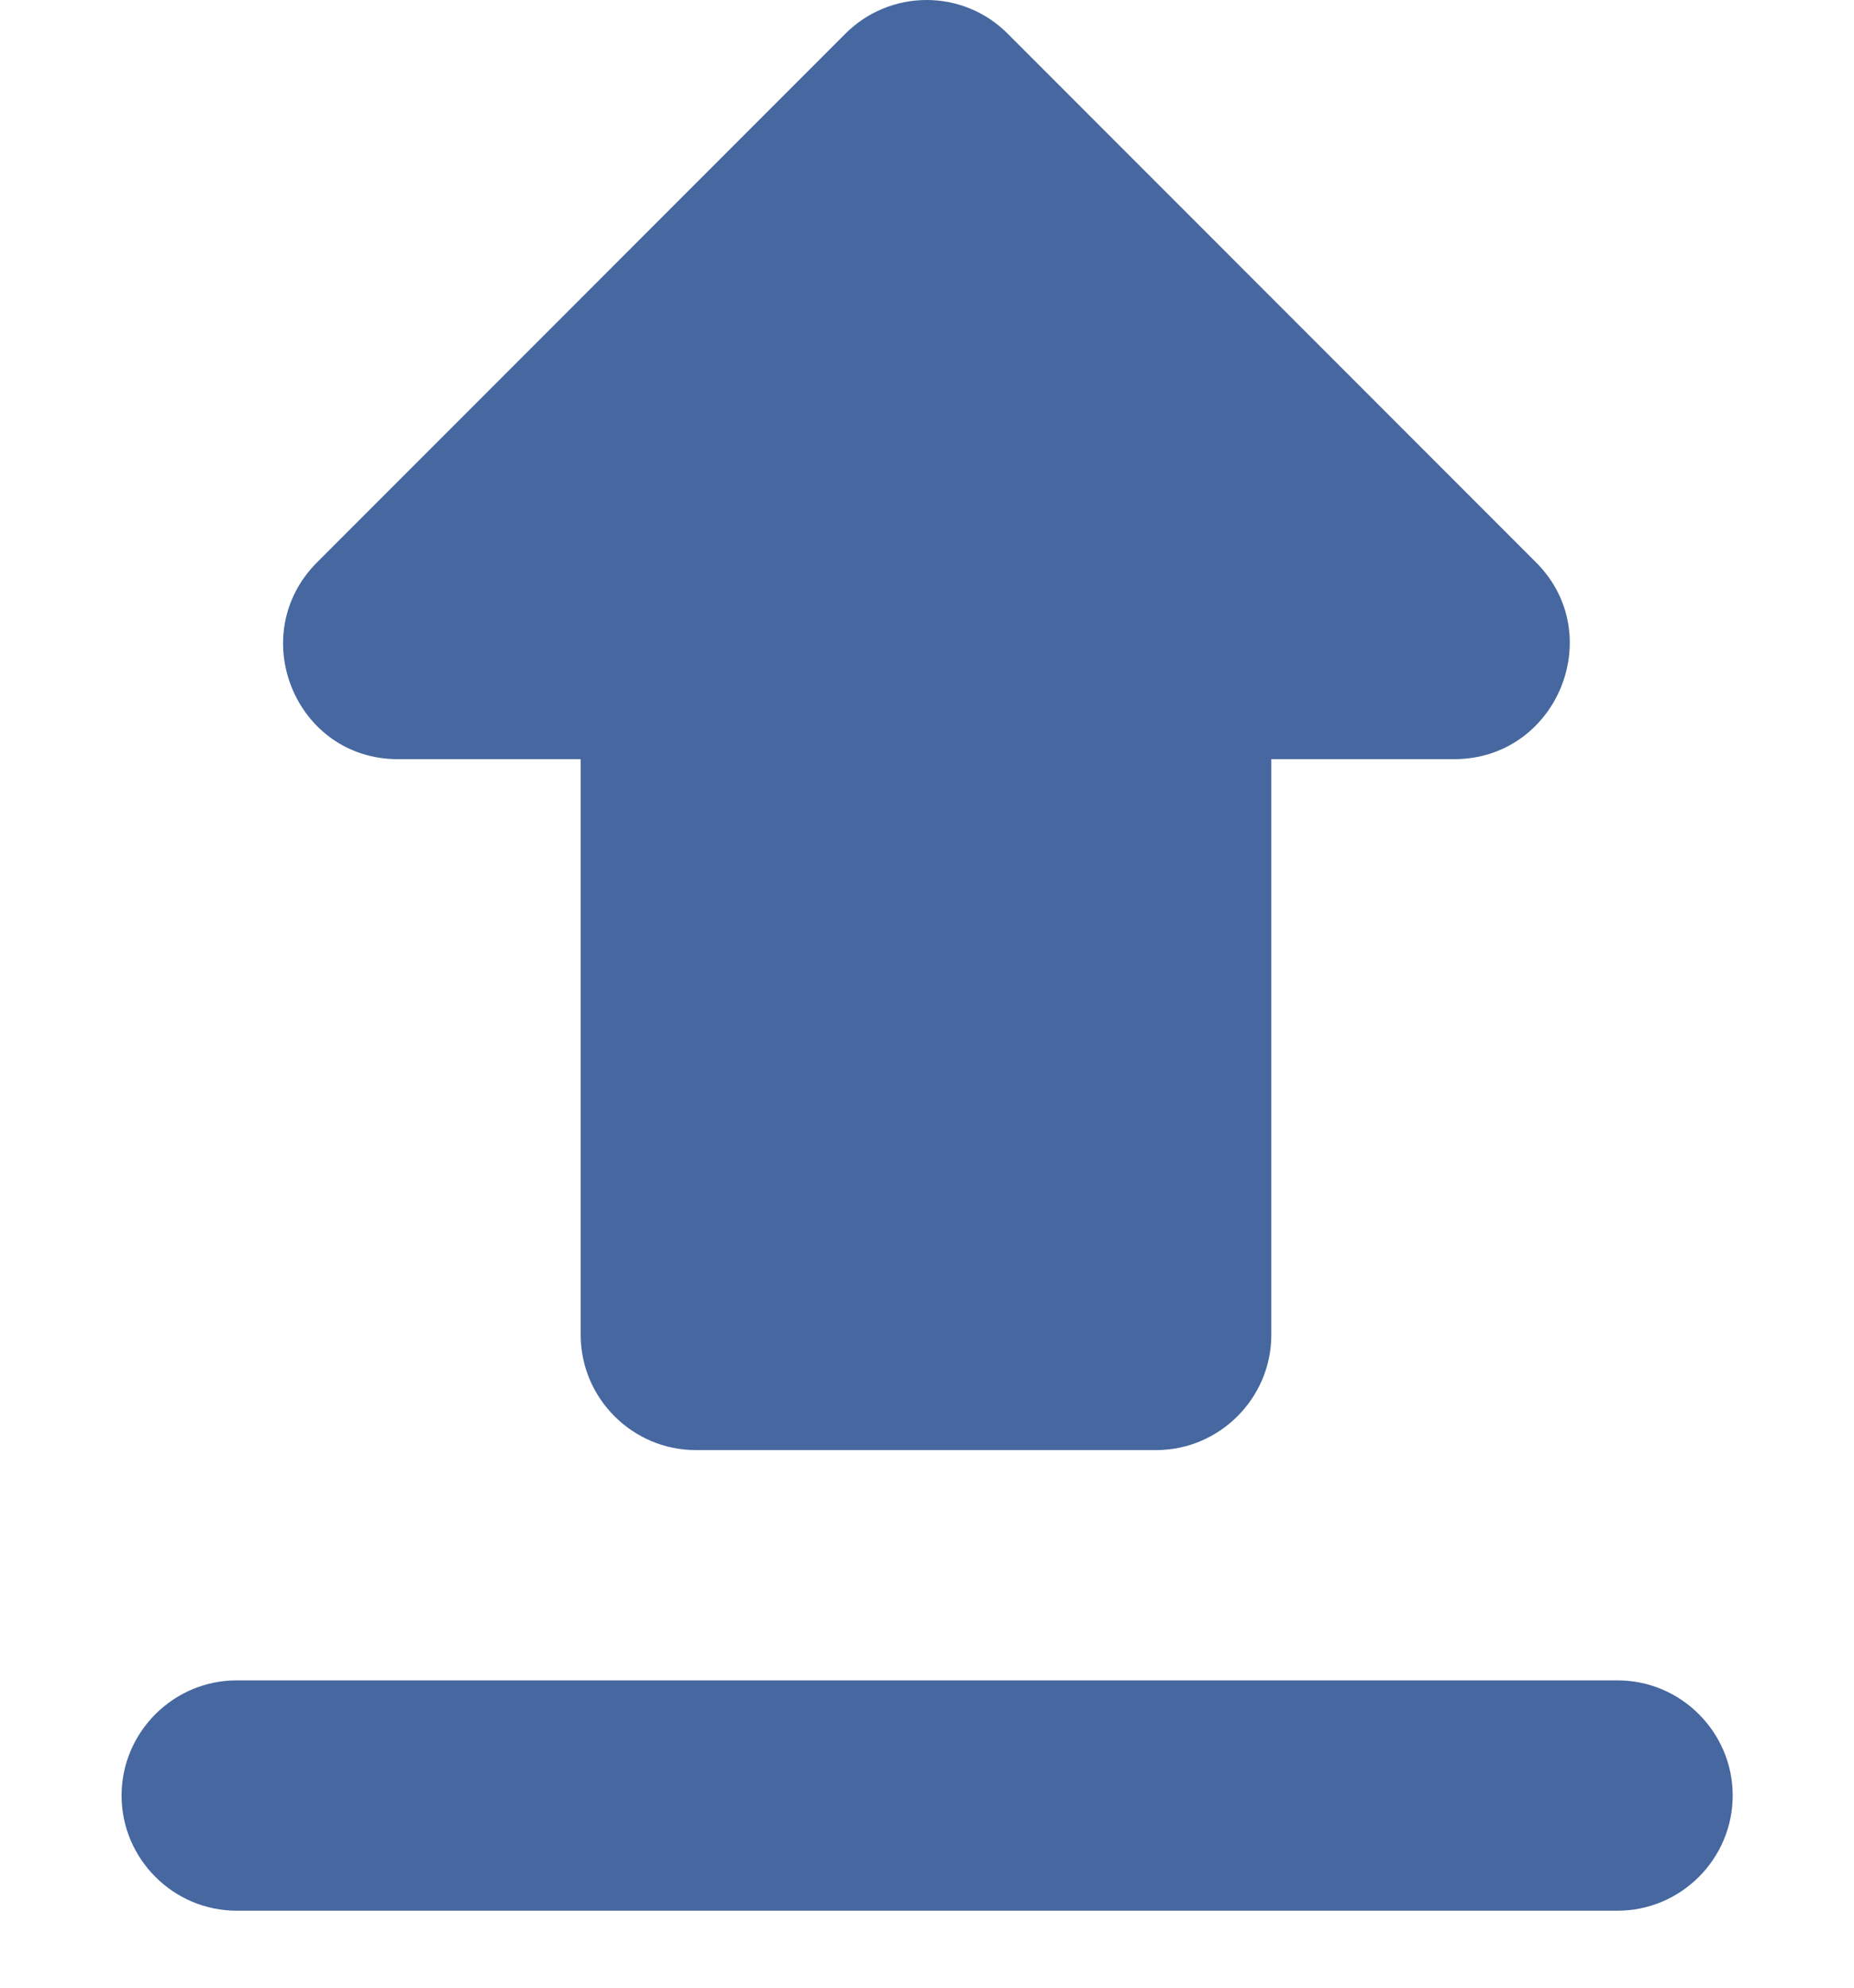 <svg width="14" height="15" viewBox="0 0 14 15" fill="none" xmlns="http://www.w3.org/2000/svg">
<path d="M3.004 5.729H4.385V10.074C4.385 10.552 4.776 10.943 5.254 10.943H8.731C9.208 10.943 9.6 10.552 9.6 10.074V5.729H10.981C11.755 5.729 12.146 4.79 11.598 4.243L7.609 0.254C7.447 0.091 7.227 0 6.997 0C6.767 0 6.547 0.091 6.384 0.254L2.395 4.243C1.848 4.79 2.23 5.729 3.004 5.729ZM0.918 13.55C0.918 14.028 1.309 14.419 1.787 14.419H12.215C12.693 14.419 13.084 14.028 13.084 13.55C13.084 13.072 12.693 12.681 12.215 12.681H1.787C1.309 12.681 0.918 13.072 0.918 13.55Z" fill="#46679F"/>
</svg>
